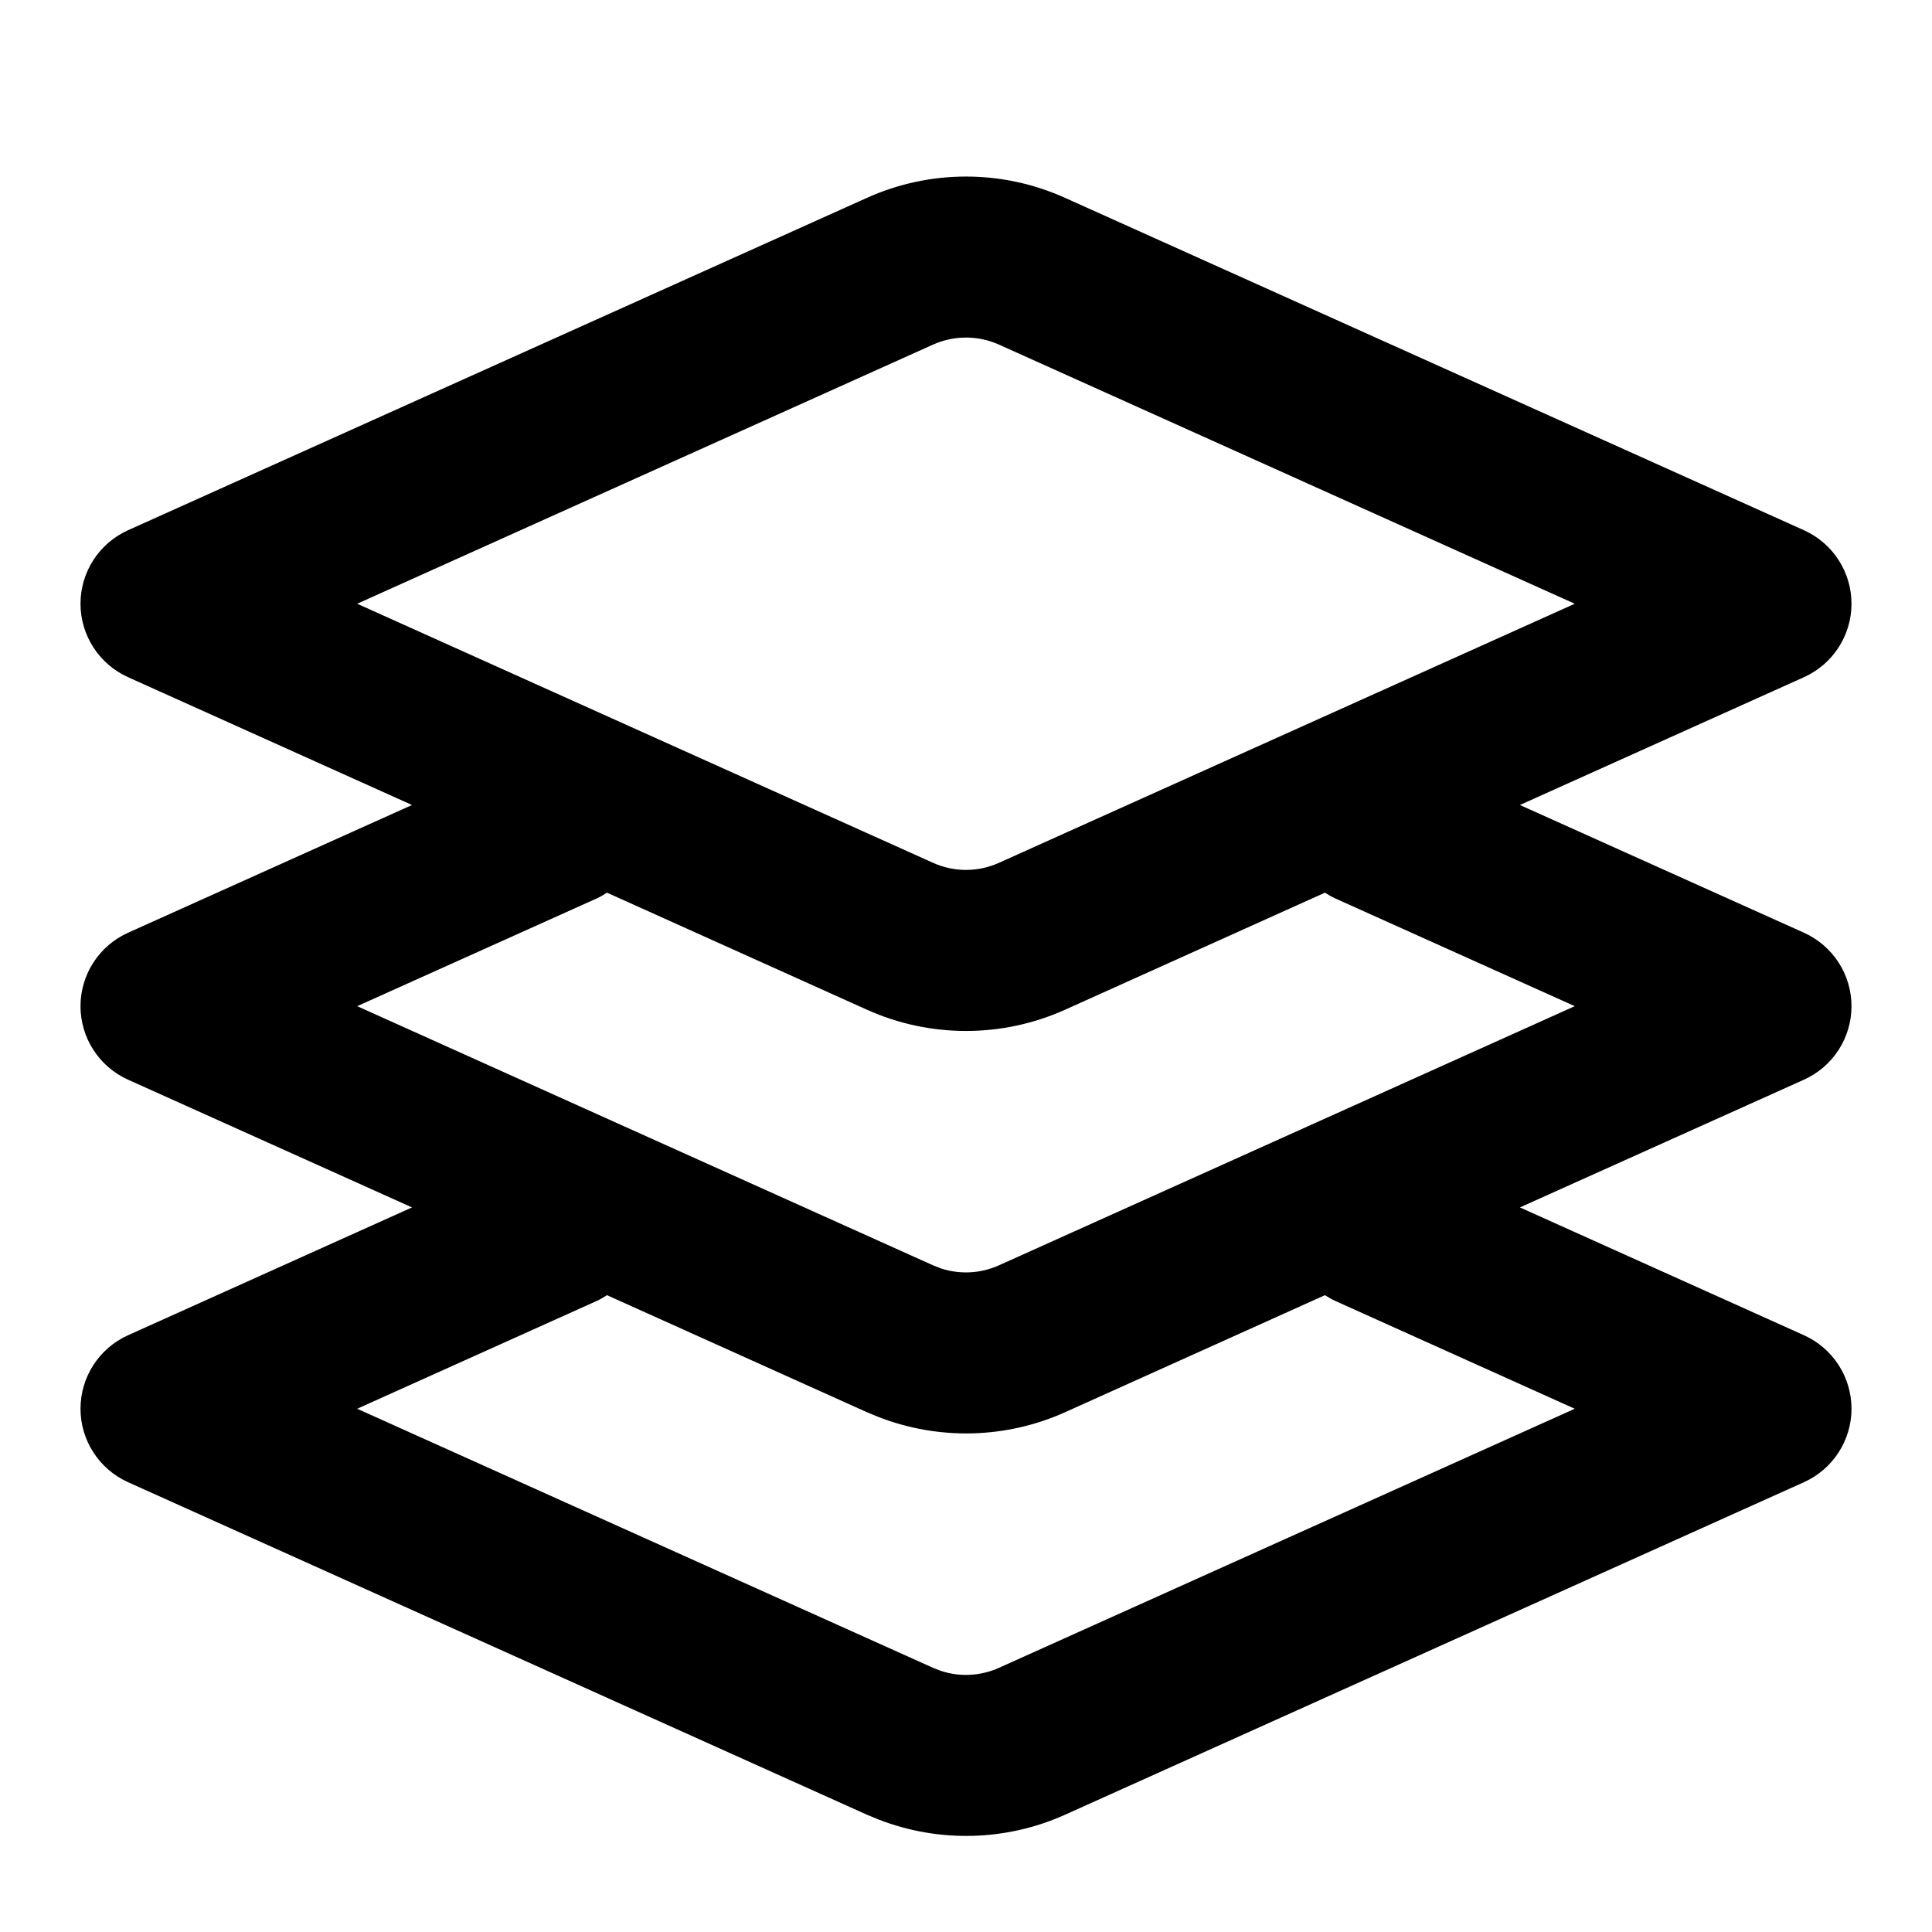 <svg width="24" height="24" viewBox="0 0 24 24" fill="none" xmlns="http://www.w3.org/2000/svg">
<path fill-rule="evenodd" clip-rule="evenodd" d="M10.769 2.458C11.551 2.105 12.449 2.105 13.231 2.458L22.41 6.587C22.769 6.749 23 7.106 23 7.5C23 7.893 22.769 8.25 22.41 8.412L18.881 10L22.41 11.587C22.769 11.749 23 12.106 23 12.499C23 12.893 22.769 13.25 22.41 13.412L18.881 14.999L22.41 16.587C22.769 16.749 23 17.106 23 17.5C23 17.893 22.769 18.25 22.41 18.412L13.231 22.543C12.497 22.873 11.664 22.893 10.917 22.604L10.769 22.543L1.59 18.412C1.231 18.25 1 17.893 1 17.5C1 17.106 1.231 16.749 1.59 16.587L5.118 14.999L1.59 13.412C1.231 13.25 1 12.893 1 12.499C1 12.106 1.231 11.749 1.59 11.587L5.118 10L1.59 8.412C1.231 8.25 1 7.893 1 7.5C1 7.106 1.231 6.749 1.59 6.587L10.769 2.458ZM13.231 17.543C12.497 17.873 11.664 17.893 10.917 17.604L10.769 17.543L7.54 16.089C7.499 16.116 7.456 16.141 7.41 16.162L4.437 17.5L11.59 20.718L11.69 20.757C11.925 20.834 12.182 20.821 12.41 20.718L19.562 17.5L16.59 16.162C16.544 16.141 16.5 16.116 16.459 16.089L13.231 17.543ZM13.231 12.543C12.448 12.895 11.552 12.895 10.769 12.543L7.54 11.089C7.499 11.116 7.456 11.141 7.41 11.162L4.437 12.499L11.59 15.718L11.69 15.757C11.925 15.834 12.182 15.821 12.41 15.718L19.562 12.499L16.59 11.162C16.544 11.141 16.5 11.116 16.459 11.089L13.231 12.543ZM12.41 4.281C12.149 4.164 11.851 4.164 11.59 4.281L4.437 7.5L11.59 10.718C11.851 10.836 12.149 10.836 12.41 10.718L19.562 7.5L12.41 4.281Z" fill="#000"/>
</svg>
